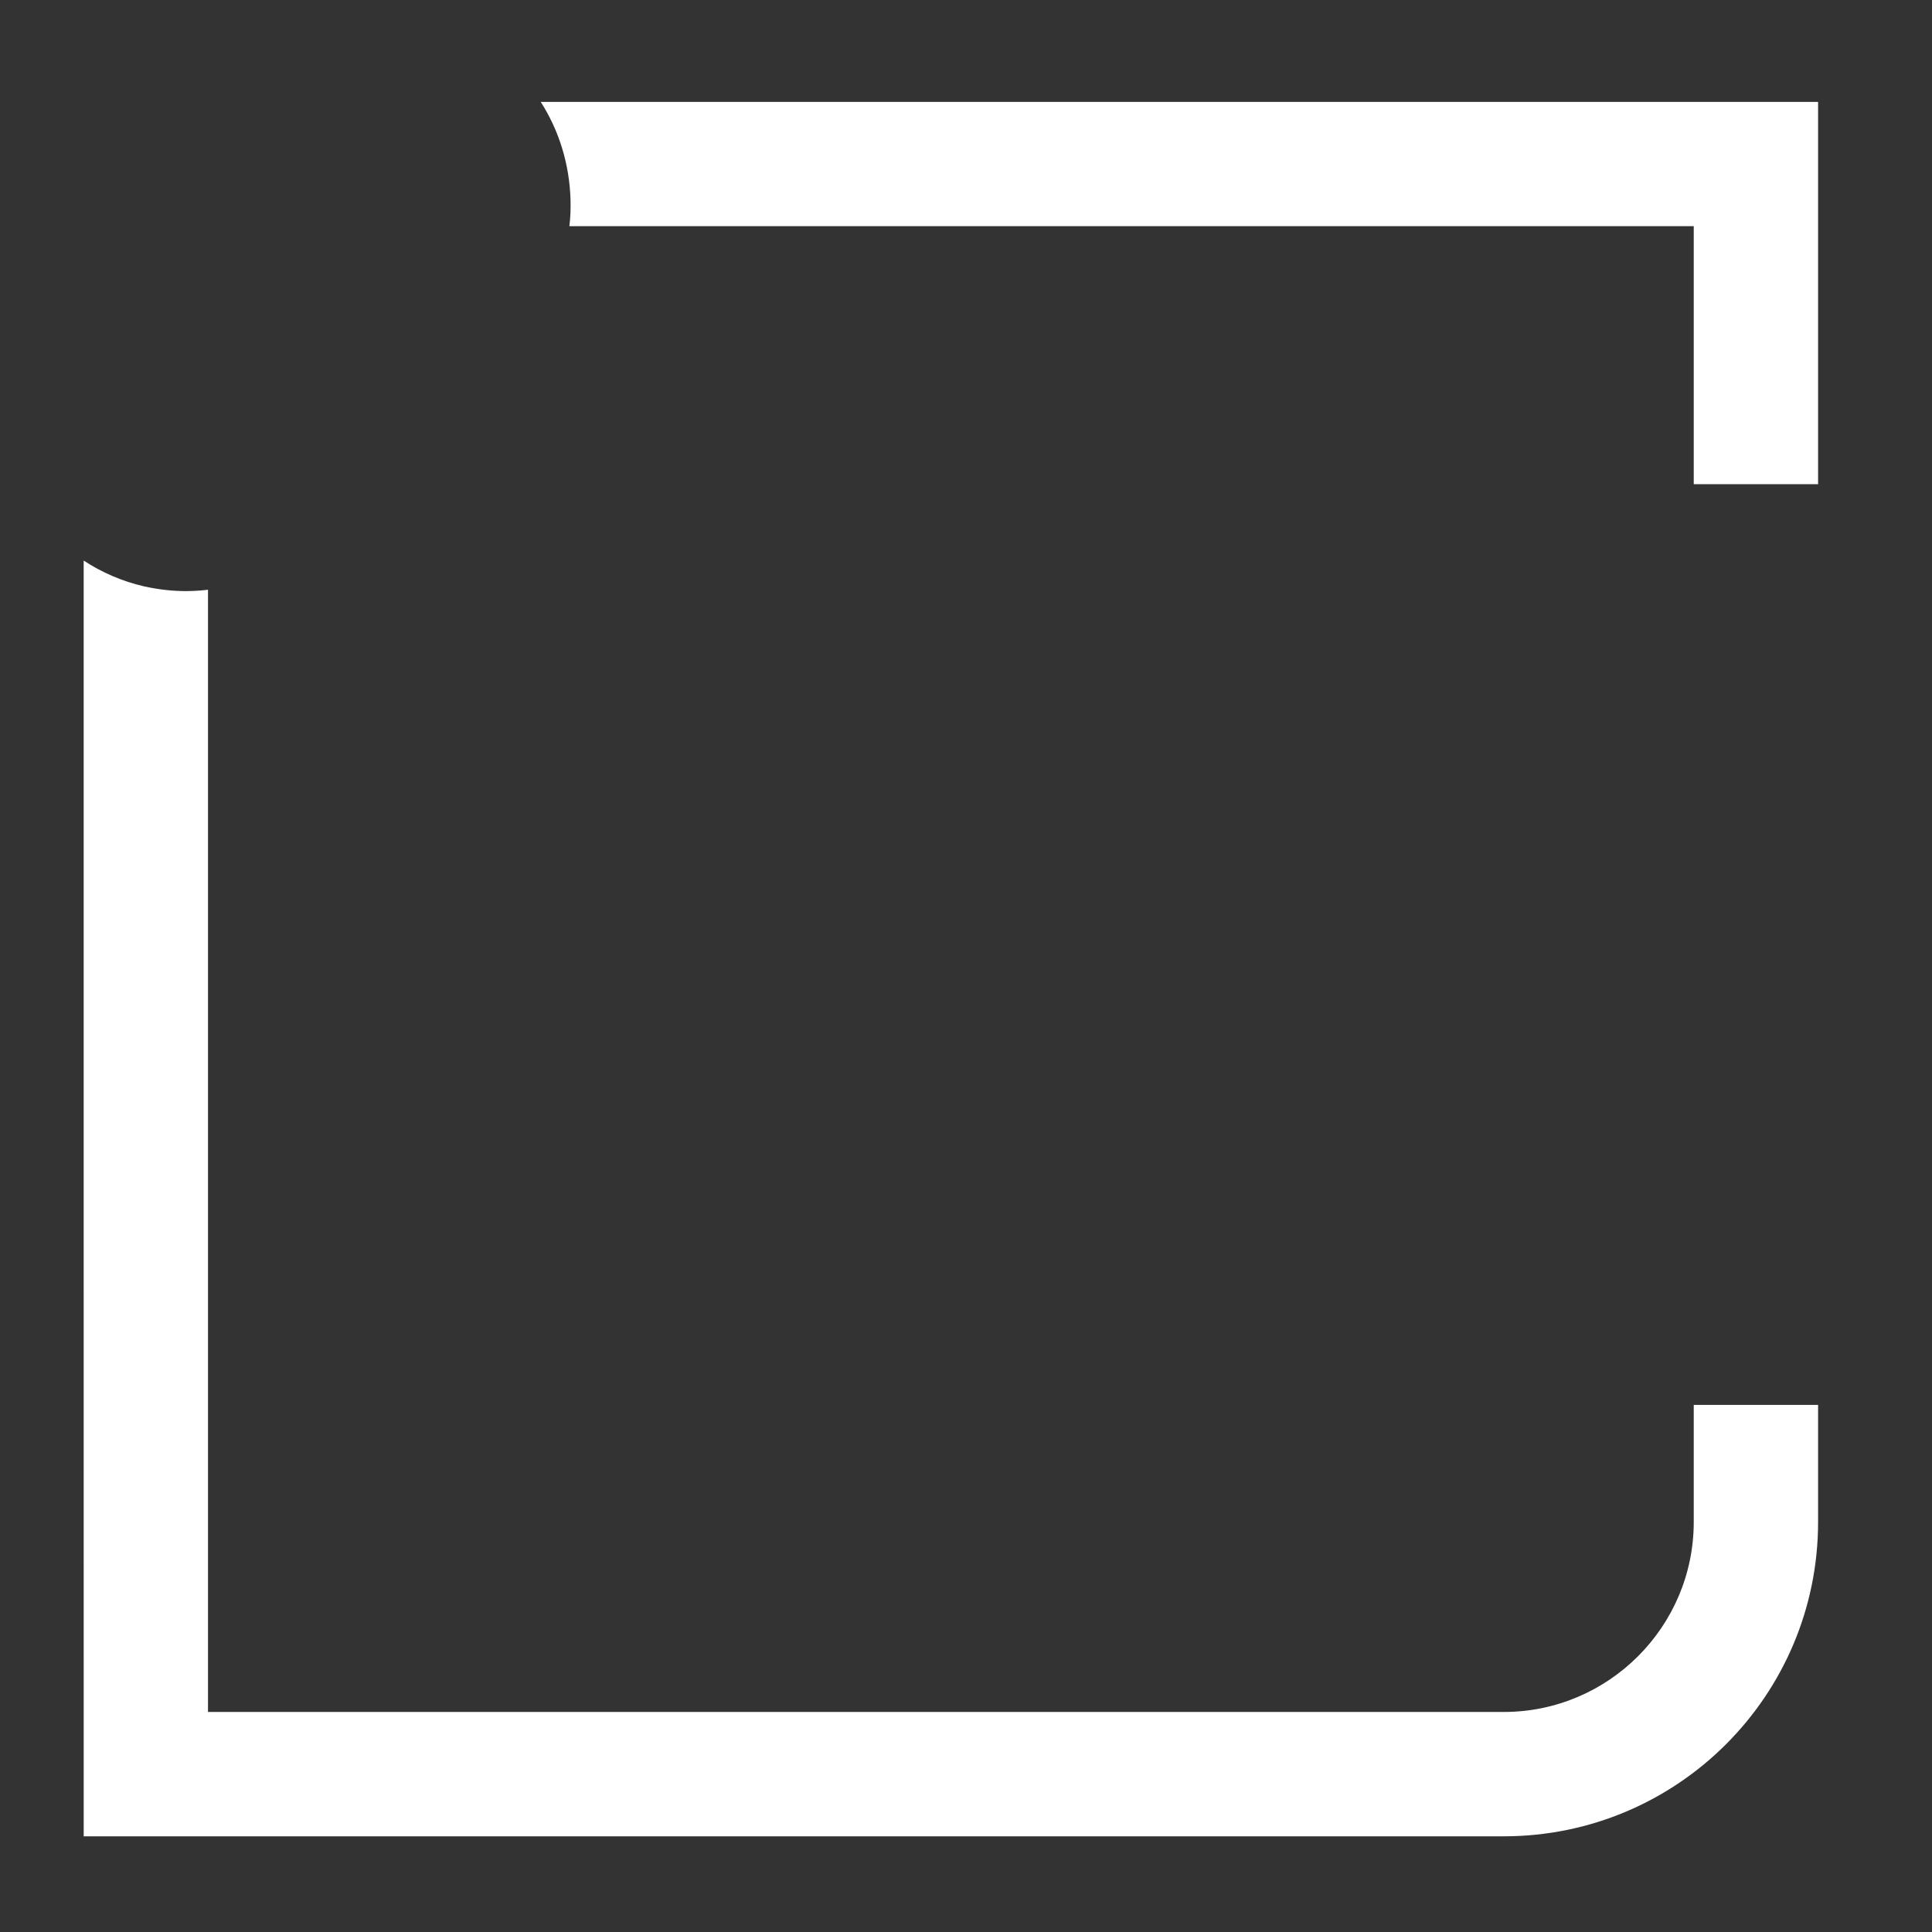 <?xml version="1.0" encoding="utf-8"?>
<!-- Generator: Adobe Illustrator 16.0.0, SVG Export Plug-In . SVG Version: 6.00 Build 0)  -->
<!DOCTYPE svg PUBLIC "-//W3C//DTD SVG 1.1//EN" "http://www.w3.org/Graphics/SVG/1.1/DTD/svg11.dtd">
<svg version="1.1" id="Layer_1" xmlns="http://www.w3.org/2000/svg" xmlns:xlink="http://www.w3.org/1999/xlink" x="0px" y="0px"
	 width="100px" height="100px" viewBox="0 0 100 100" enable-background="new 0 0 100 100" xml:space="preserve">
<rect x="0" y="0" width="100" height="100" fill="#333333" stroke="none"/>
<g>
	<g>
		<path id="SVGID_1_" fill="#FFFFFF" d="M4.332,95.047h73.502c8.982,0,16.27-7.279,16.27-16.27v-6.061h-6.436v6.061
			c0,5.424-4.415,9.834-9.834,9.834H10.766V30.525c-0.243,0.031-0.491,0.051-0.74,0.061c-0.127,0.005-0.253,0.01-0.38,0.01
			c-0.715,0-1.431-0.081-2.125-0.233l-0.045-0.009H7.47c-1.141-0.264-2.196-0.72-3.139-1.339L4.332,95.047L4.332,95.047z
			 M27.989,5.275c0.938,1.465,1.491,3.209,1.542,5.09c0.011,0.451-0.005,0.902-0.061,1.343h58.198v13.353h6.436V5.275H27.989z"/>
	</g>
</g>
</svg>
